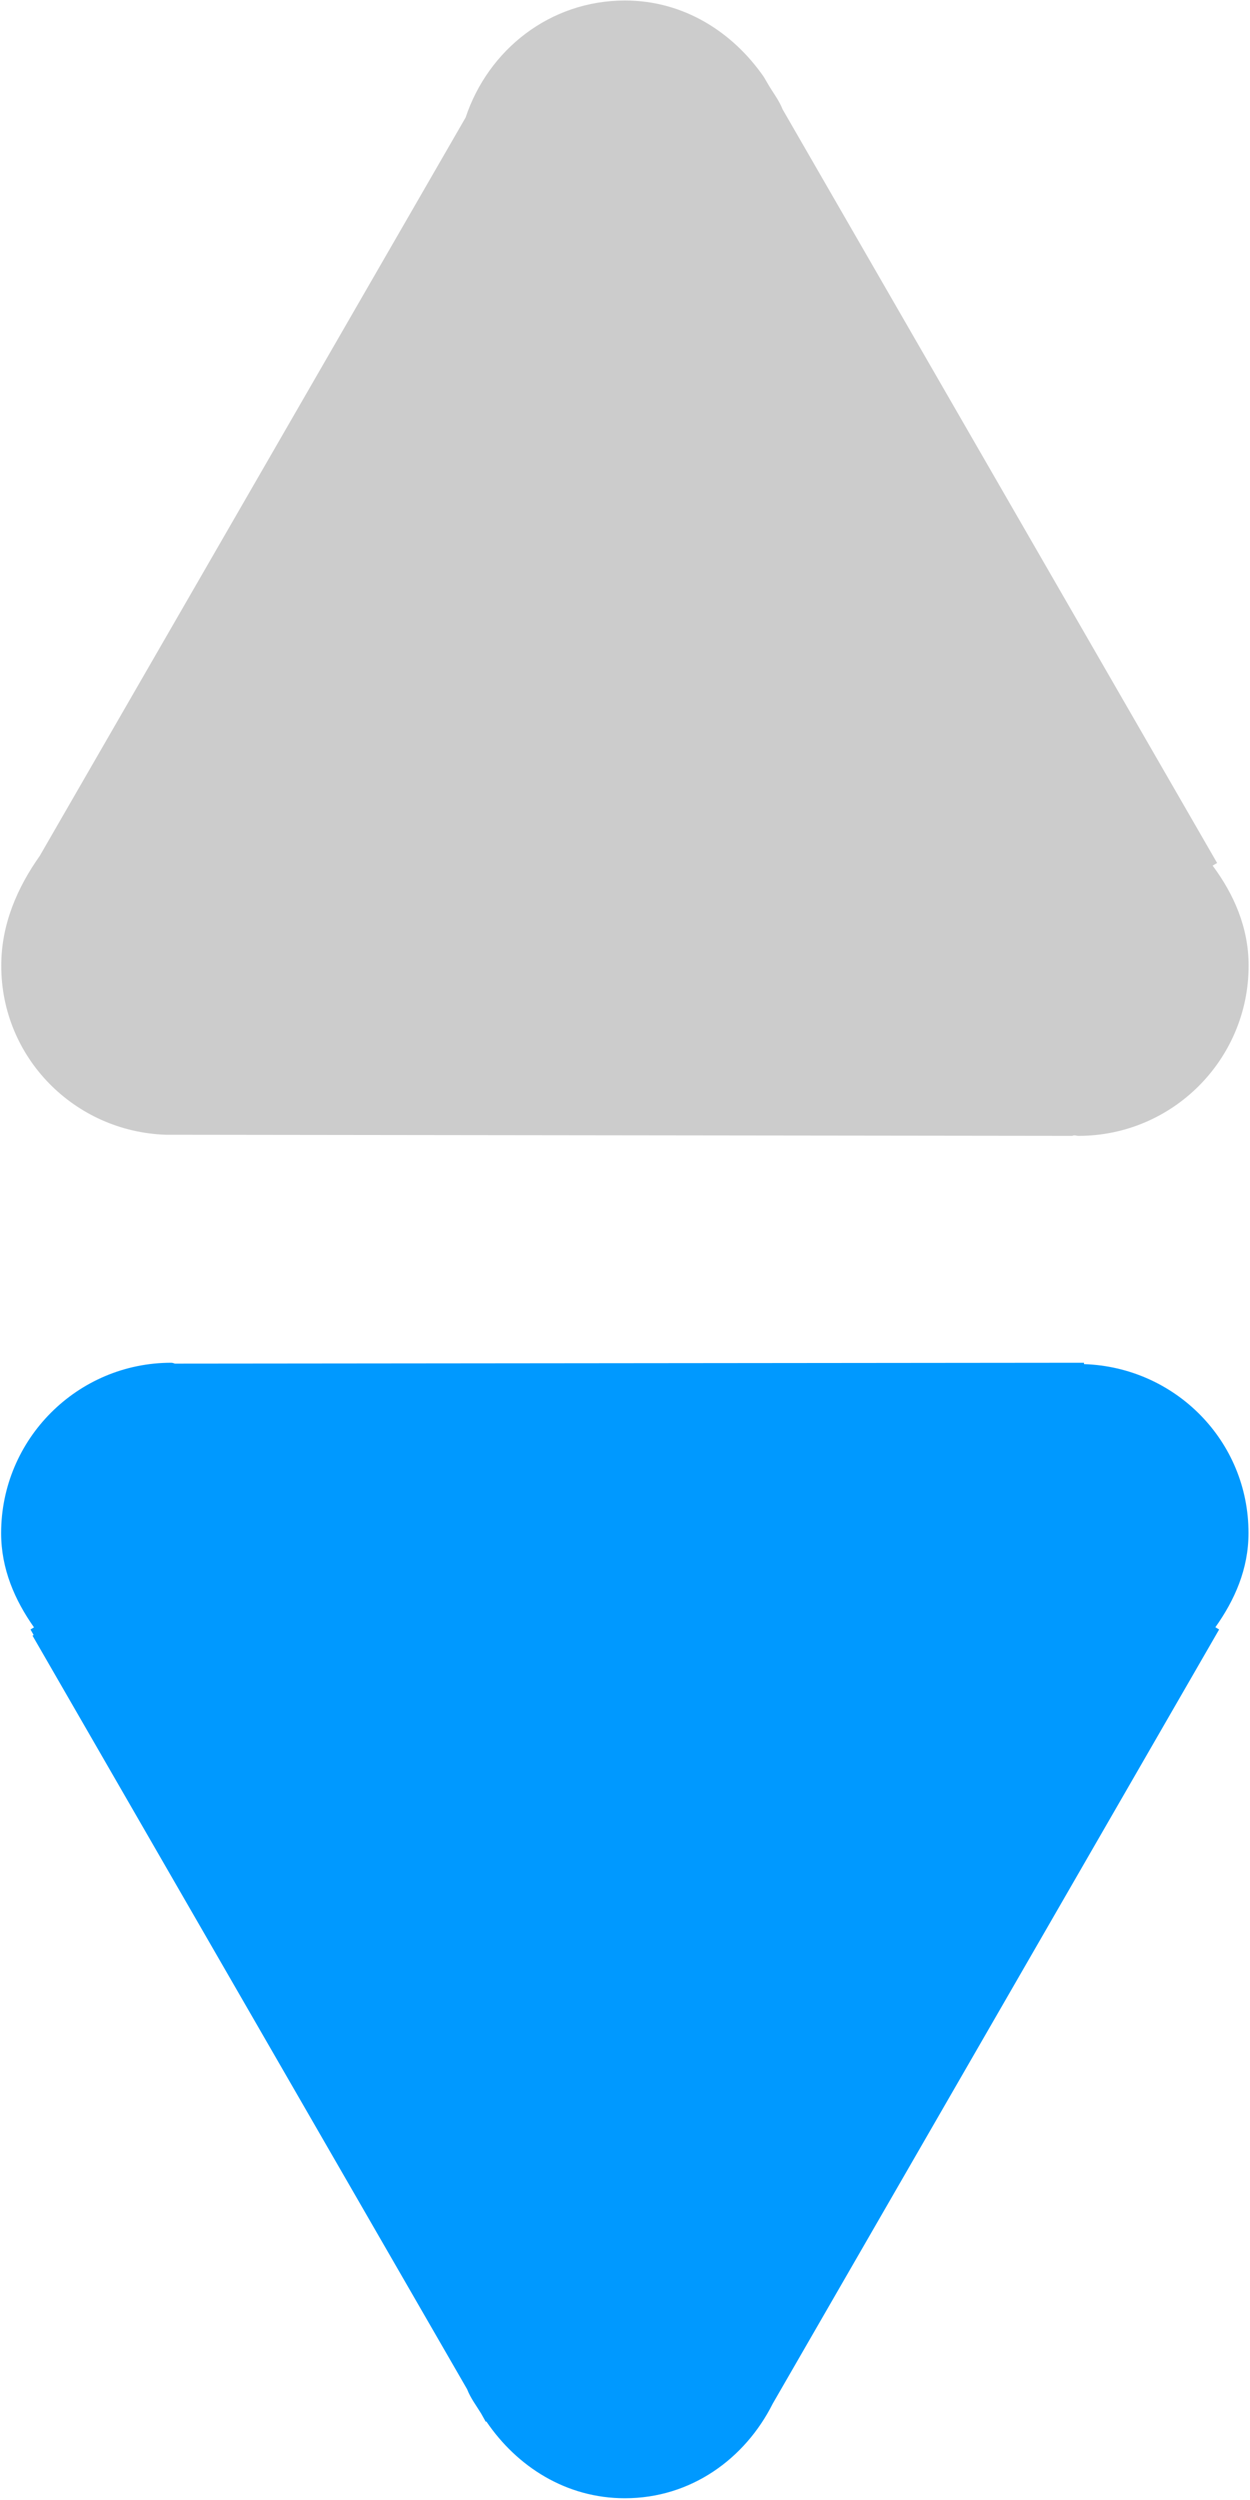 <?xml version="1.0" encoding="UTF-8"?>
<svg width="10px" height="20px" viewBox="0 0 10 20" version="1.1" xmlns="http://www.w3.org/2000/svg" xmlns:xlink="http://www.w3.org/1999/xlink">
    <!-- Generator: Sketch 42 (36781) - http://www.bohemiancoding.com/sketch -->
    <title>排序 (6)</title>
    <desc>Created with Sketch.</desc>
    <defs></defs>
    <g id="Page-1" stroke="none" stroke-width="1" fill="none" fill-rule="evenodd">
        <g id="排序-(6)" transform="translate(5, 10) scale(1, -1) translate(-5, -10) ">
            <path d="M8.672,9.087 L8.672,9.098 L1.399,9.091 C1.389,9.094 1.381,9.098 1.37,9.098 C0.619,9.098 0.009,8.487 0.009,7.735 C0.009,7.448 0.119,7.198 0.272,6.981 L0.244,6.964 L0.269,6.92 L0.26,6.915 L3.737,0.886 C3.765,0.814 3.81,0.756 3.849,0.692 L3.886,0.626 L3.891,0.628 C4.136,0.267 4.529,0.014 4.999,0.014 C5.527,0.014 5.96,0.329 6.182,0.771 L9.753,6.964 L9.723,6.982 C9.877,7.199 9.988,7.447 9.988,7.735 C9.989,8.472 9.402,9.063 8.672,9.087 L8.672,9.087 L8.672,9.087 L8.672,9.087 Z" id="Shape" fill="#0099FF" fill-rule="nonzero"></path>
            <path d="M8.578,10.913 C8.596,10.922 8.611,10.913 8.628,10.913 C9.38,10.913 9.989,11.524 9.989,12.275 C9.989,12.581 9.87,12.848 9.701,13.075 L9.737,13.096 L6.261,19.125 C6.233,19.196 6.187,19.255 6.149,19.319 L6.111,19.384 C5.862,19.744 5.469,19.996 5,19.996 C4.399,19.996 3.905,19.601 3.725,19.06 L0.318,13.153 C0.142,12.904 0.01,12.61 0.01,12.275 C0.009,11.539 0.596,10.947 1.326,10.922 L8.578,10.913 Z" id="Path" fill="#CCCCCC"></path>
        </g>
    </g>
</svg>